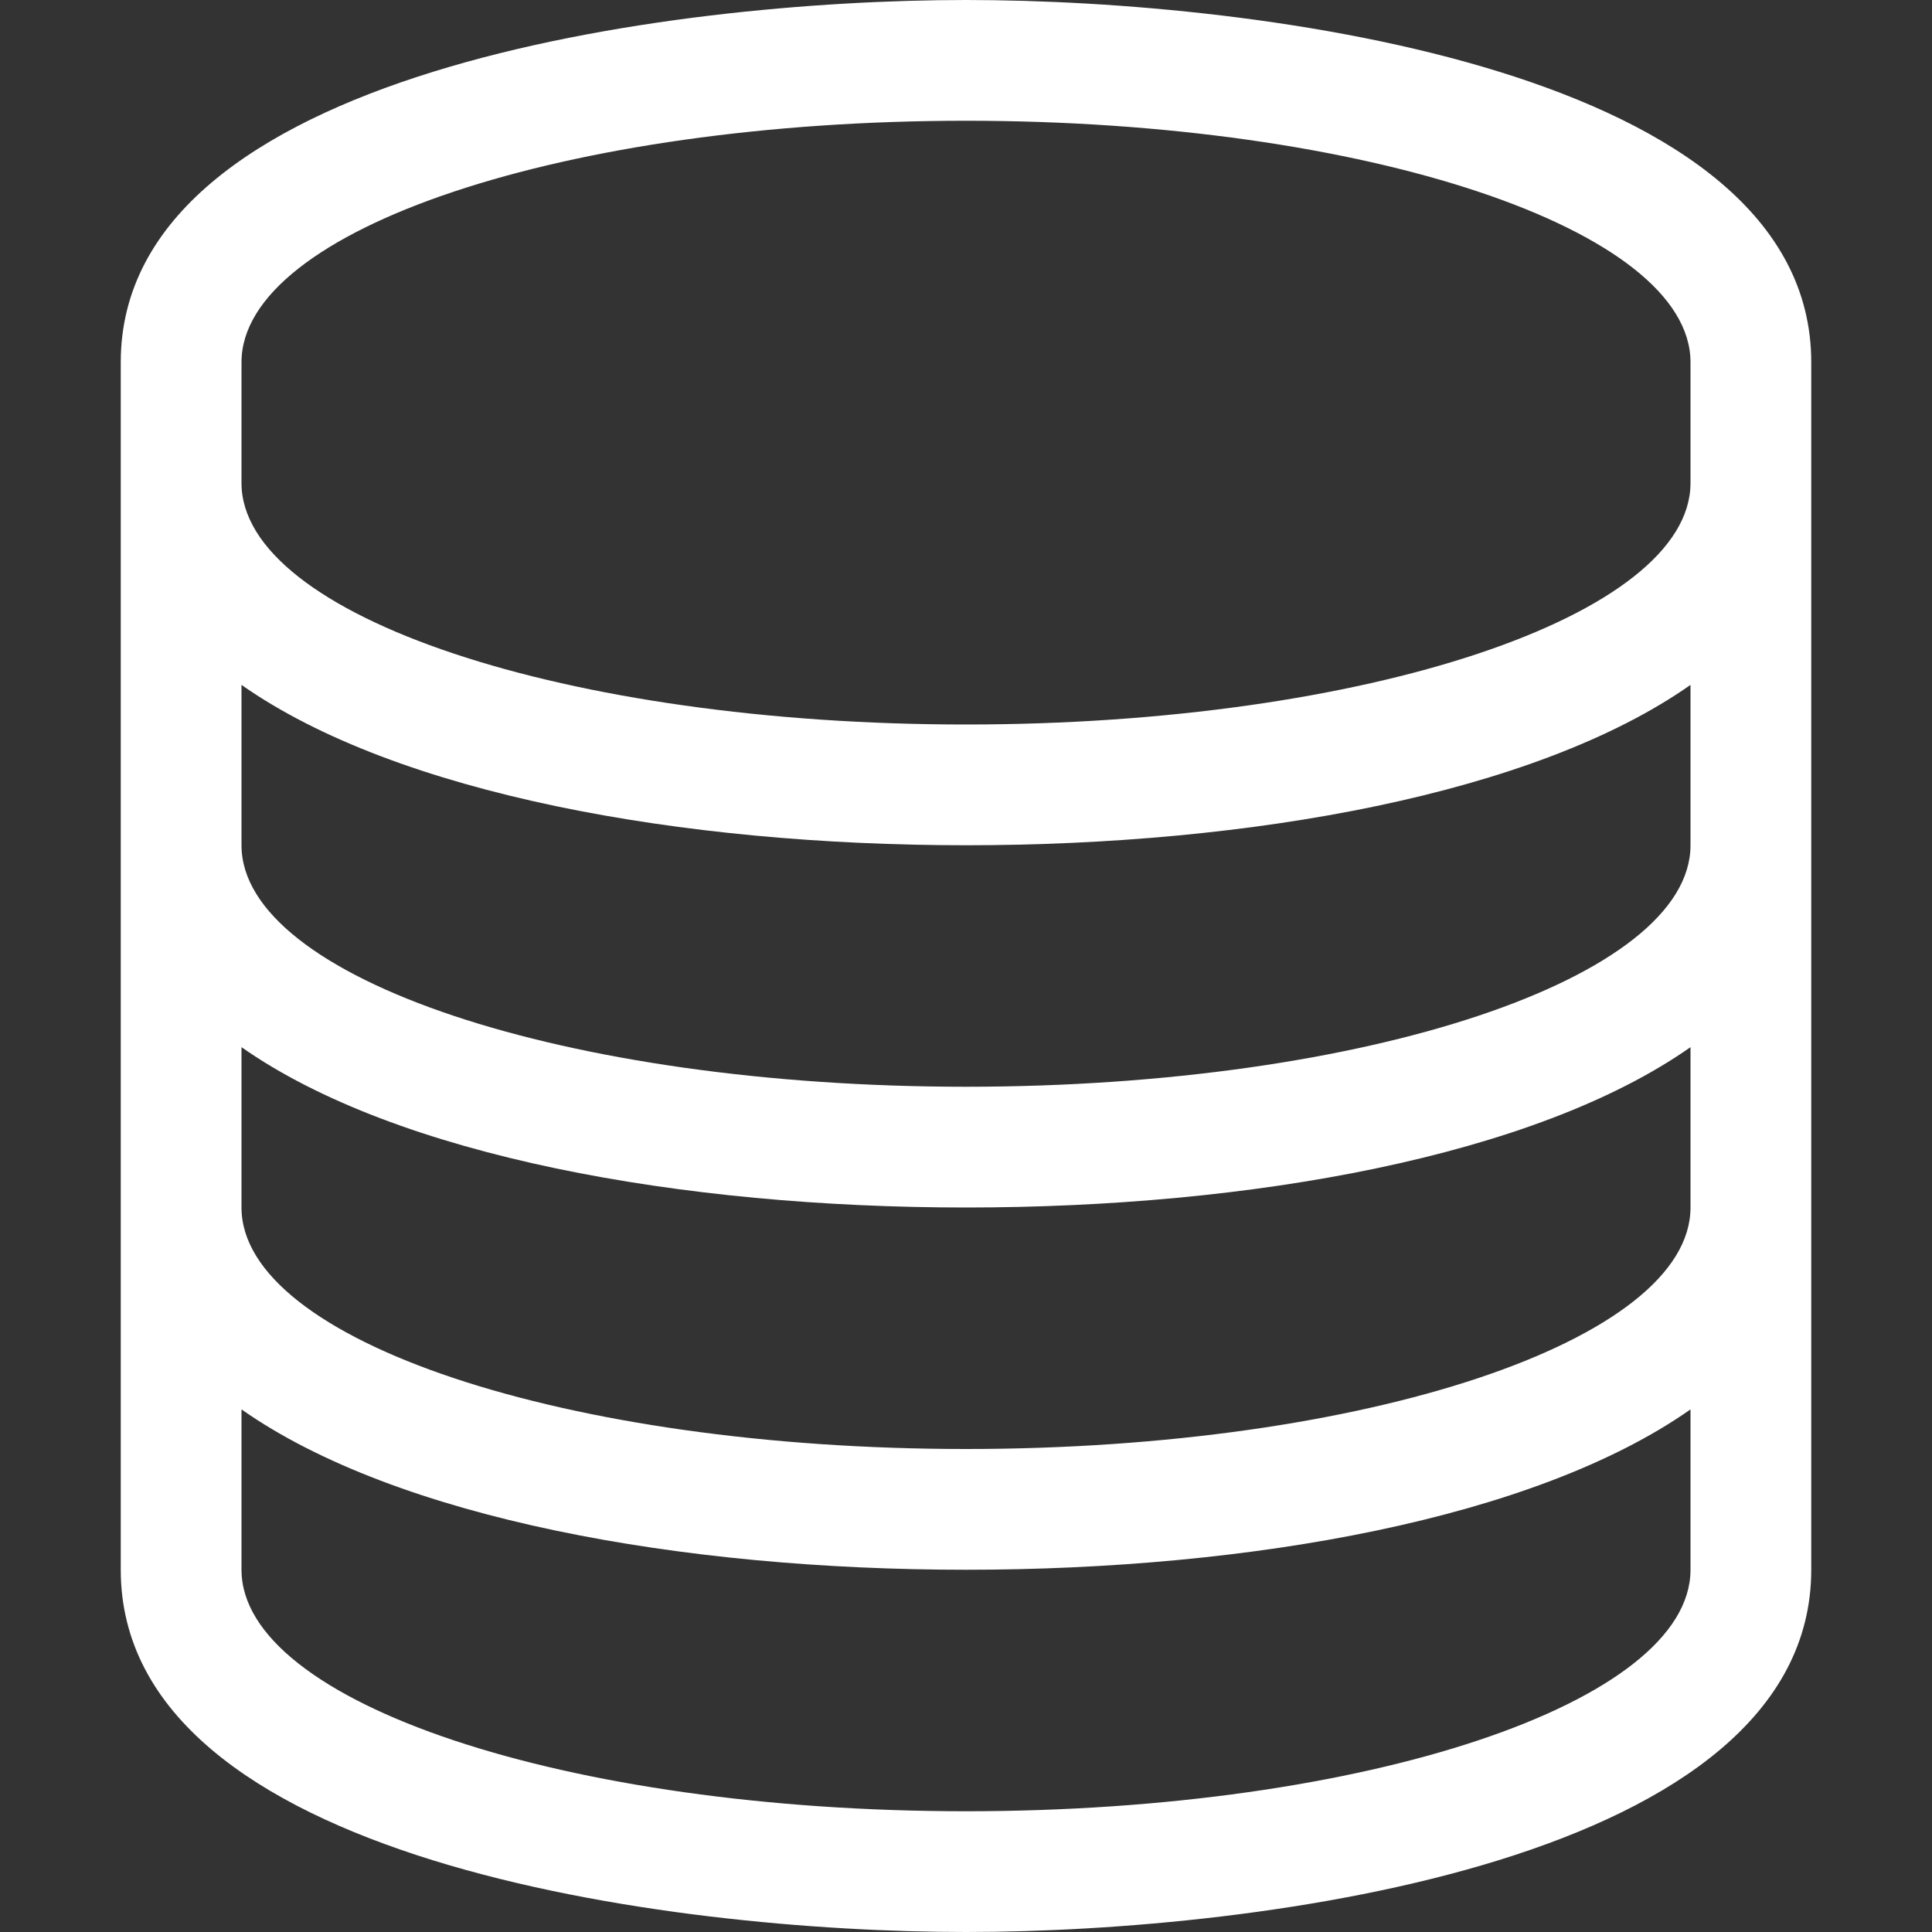 <svg xmlns="http://www.w3.org/2000/svg" id="Layer_1" data-name="Layer 1" viewBox="0 0 100 100"><rect x="0" y="0" width="100" height="100" fill="#333333" stroke="none"/><defs><style>.cls-1{fill:none;}.cls-2{fill:#fff;}</style></defs><title>database</title><path class="cls-1" d="M12.5,54.2v8.3C12.5,69.38,29.3,75,50,75s37.5-5.62,37.5-12.5V54.2c-8.06,5.66-22.8,8.3-37.5,8.3S20.56,59.86,12.5,54.2Z"/><path class="cls-1" d="M50,6.25c-20.7,0-37.5,5.62-37.5,12.5V25c0,6.88,16.8,12.5,37.5,12.5S87.5,31.88,87.5,25V18.75C87.5,11.87,70.7,6.25,50,6.25Z"/><path class="cls-1" d="M12.5,72.95v8.3c0,6.88,16.8,12.5,37.5,12.5s37.5-5.62,37.5-12.5v-8.3c-8.06,5.66-22.8,8.3-37.5,8.3S20.56,78.61,12.5,72.95Z"/><path class="cls-1" d="M12.5,35.45v8.3c0,6.88,16.8,12.5,37.5,12.5s37.5-5.62,37.5-12.5v-8.3c-8.06,5.66-22.8,8.3-37.5,8.3S20.56,41.11,12.5,35.45Z"/><path class="cls-2" d="M50,0C34.74,0,6.25,3.67,6.25,18.75v62.5C6.25,96.36,34.78,100,50,100s43.75-3.67,43.75-18.75V18.75C93.75,3.64,65.22,0,50,0ZM87.5,81.25c0,6.88-16.8,12.5-37.5,12.5s-37.5-5.62-37.5-12.5v-8.3c8.06,5.66,22.8,8.3,37.5,8.3s29.44-2.64,37.5-8.3Zm0-18.75C87.5,69.38,70.7,75,50,75S12.5,69.38,12.5,62.5V54.2c8.06,5.66,22.8,8.3,37.5,8.3s29.44-2.64,37.5-8.3Zm0-18.75c0,6.88-16.8,12.5-37.5,12.5s-37.5-5.62-37.5-12.5v-8.3c8.06,5.66,22.8,8.3,37.5,8.3s29.44-2.64,37.5-8.3ZM87.5,25c0,6.88-16.8,12.5-37.5,12.5S12.5,31.88,12.5,25V18.75c0-6.88,16.8-12.5,37.5-12.5s37.5,5.62,37.5,12.5Z"/></svg>